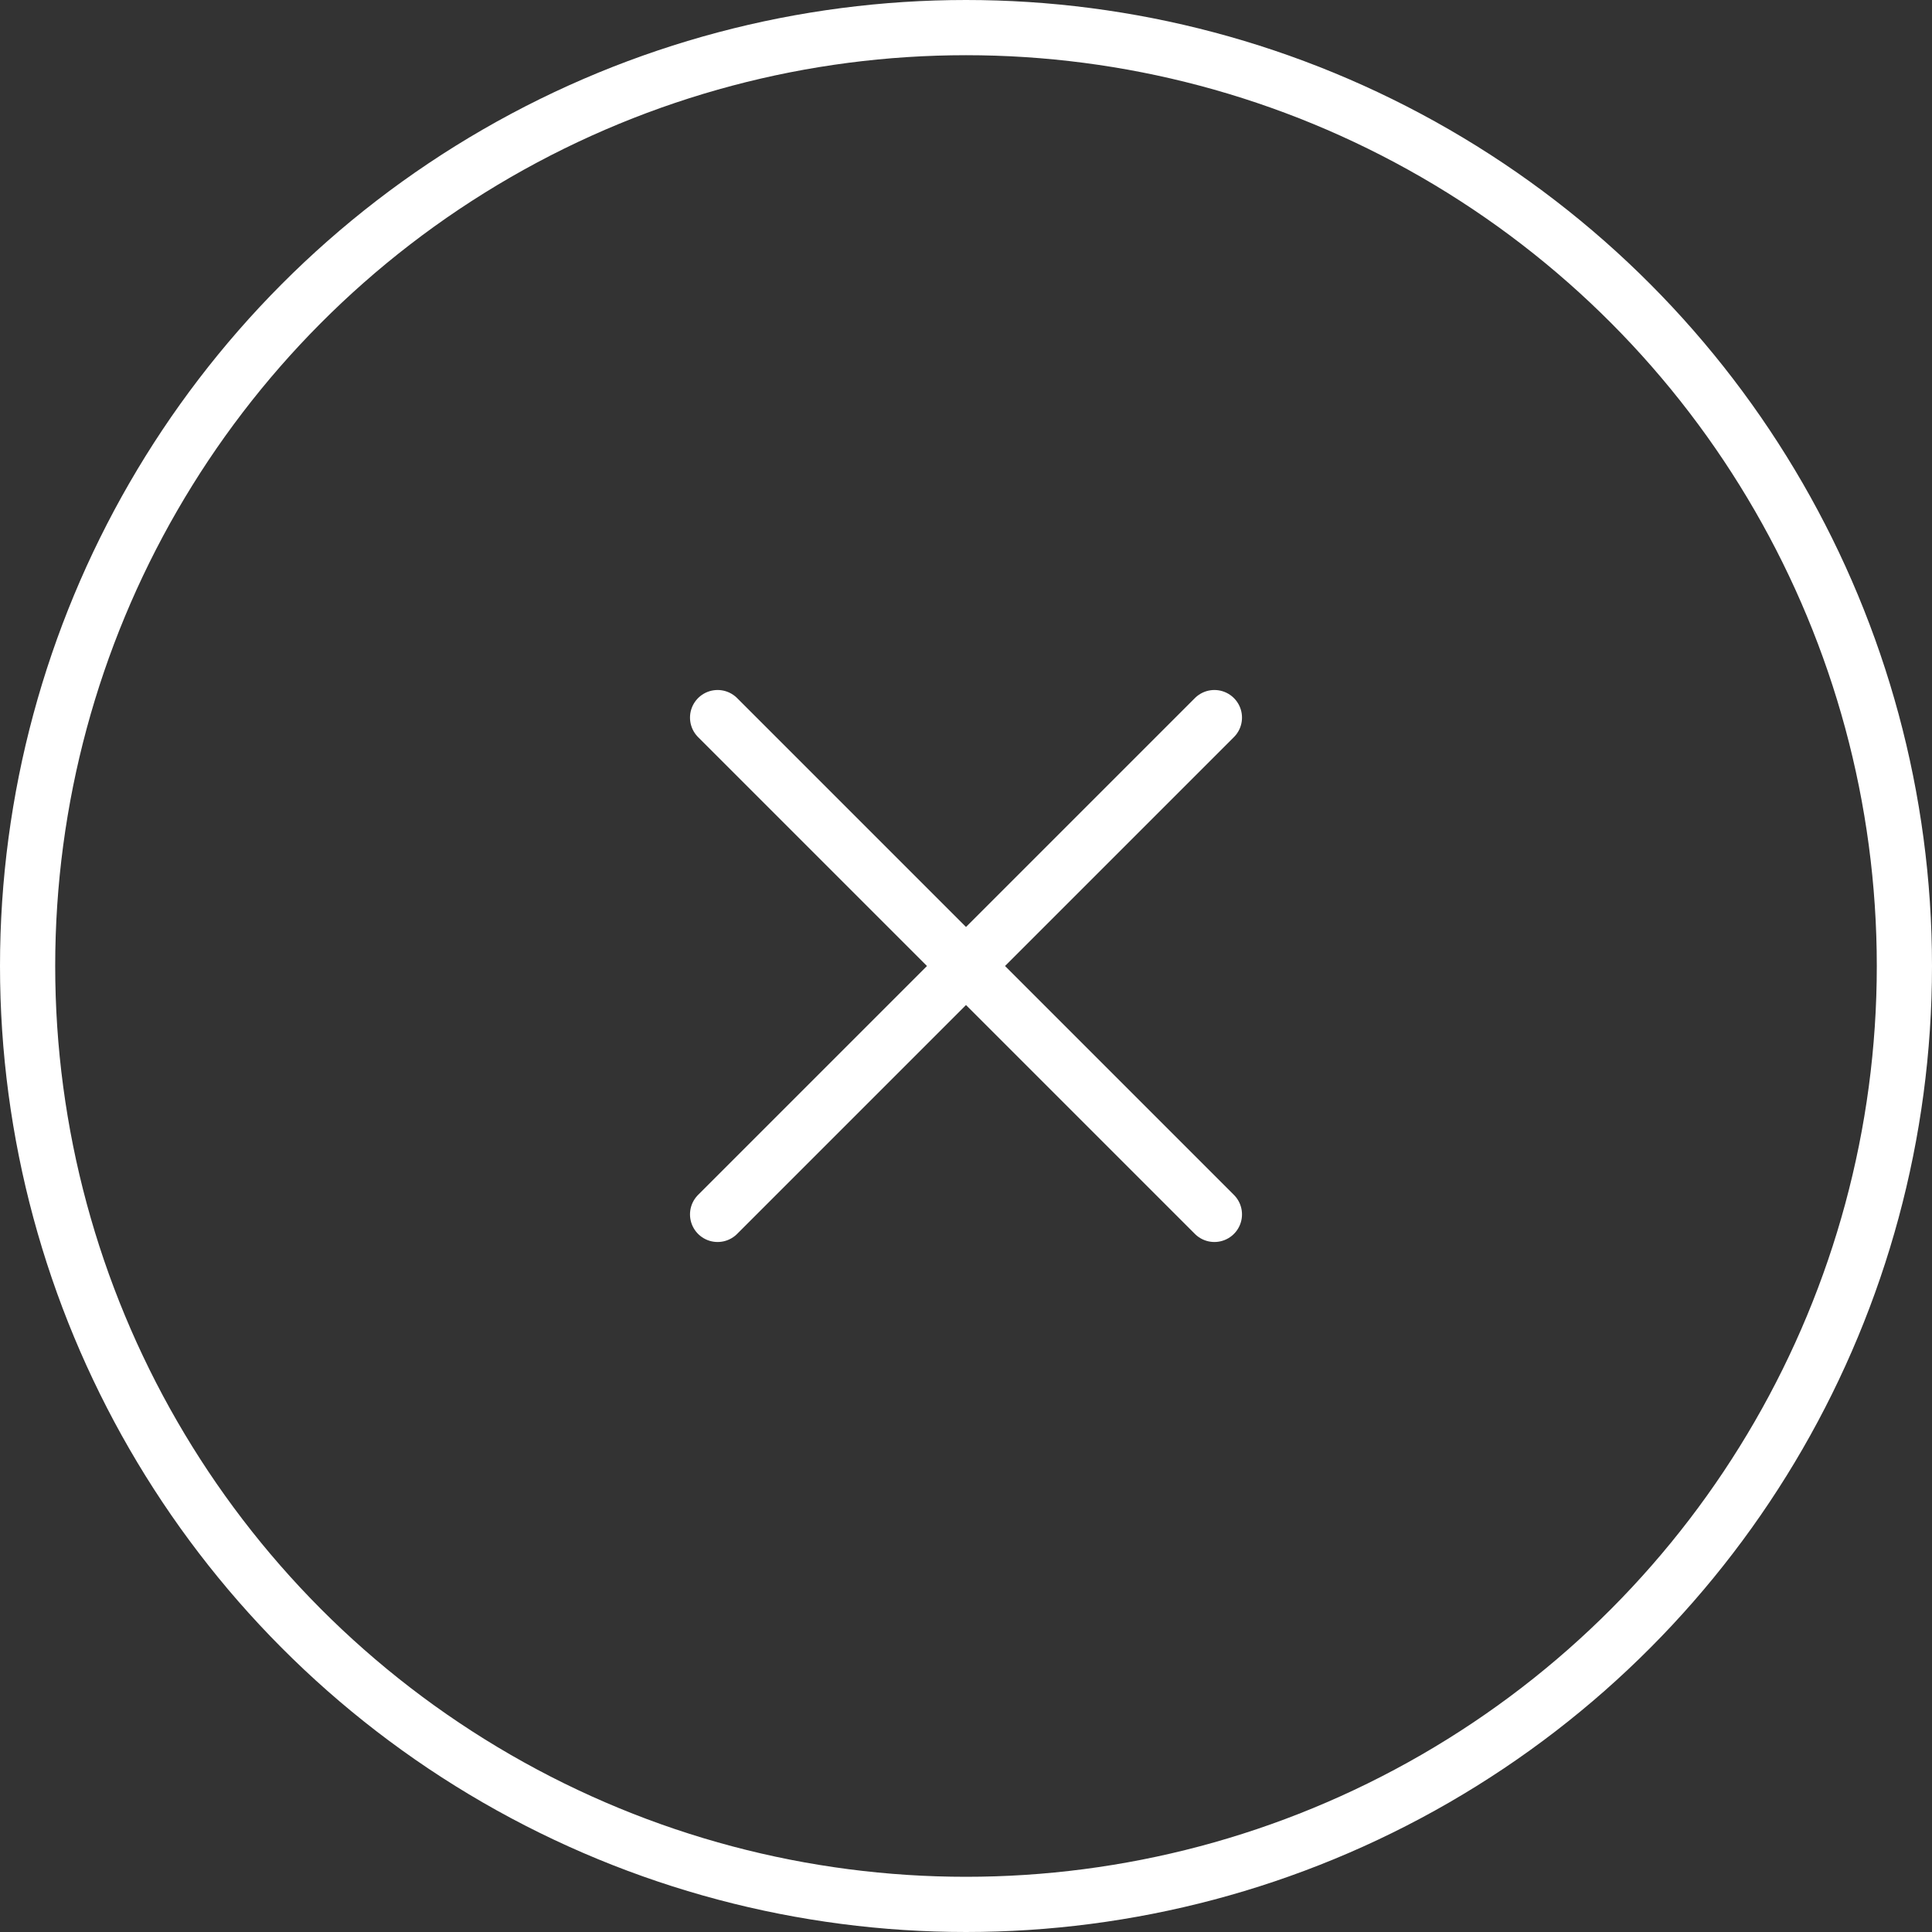 <svg viewBox="0 0 35 35"><rect x="0" y="0" width="35" height="35" fill="#333333" stroke="none"/><g fill="none" stroke="#fff"><circle cx="17.5" cy="17.5" r="17" stroke-miterlimit="10"/><path d="m22 13-9 9m9 0-9-9" stroke-linecap="round" stroke-linejoin="round"/></g></svg>
